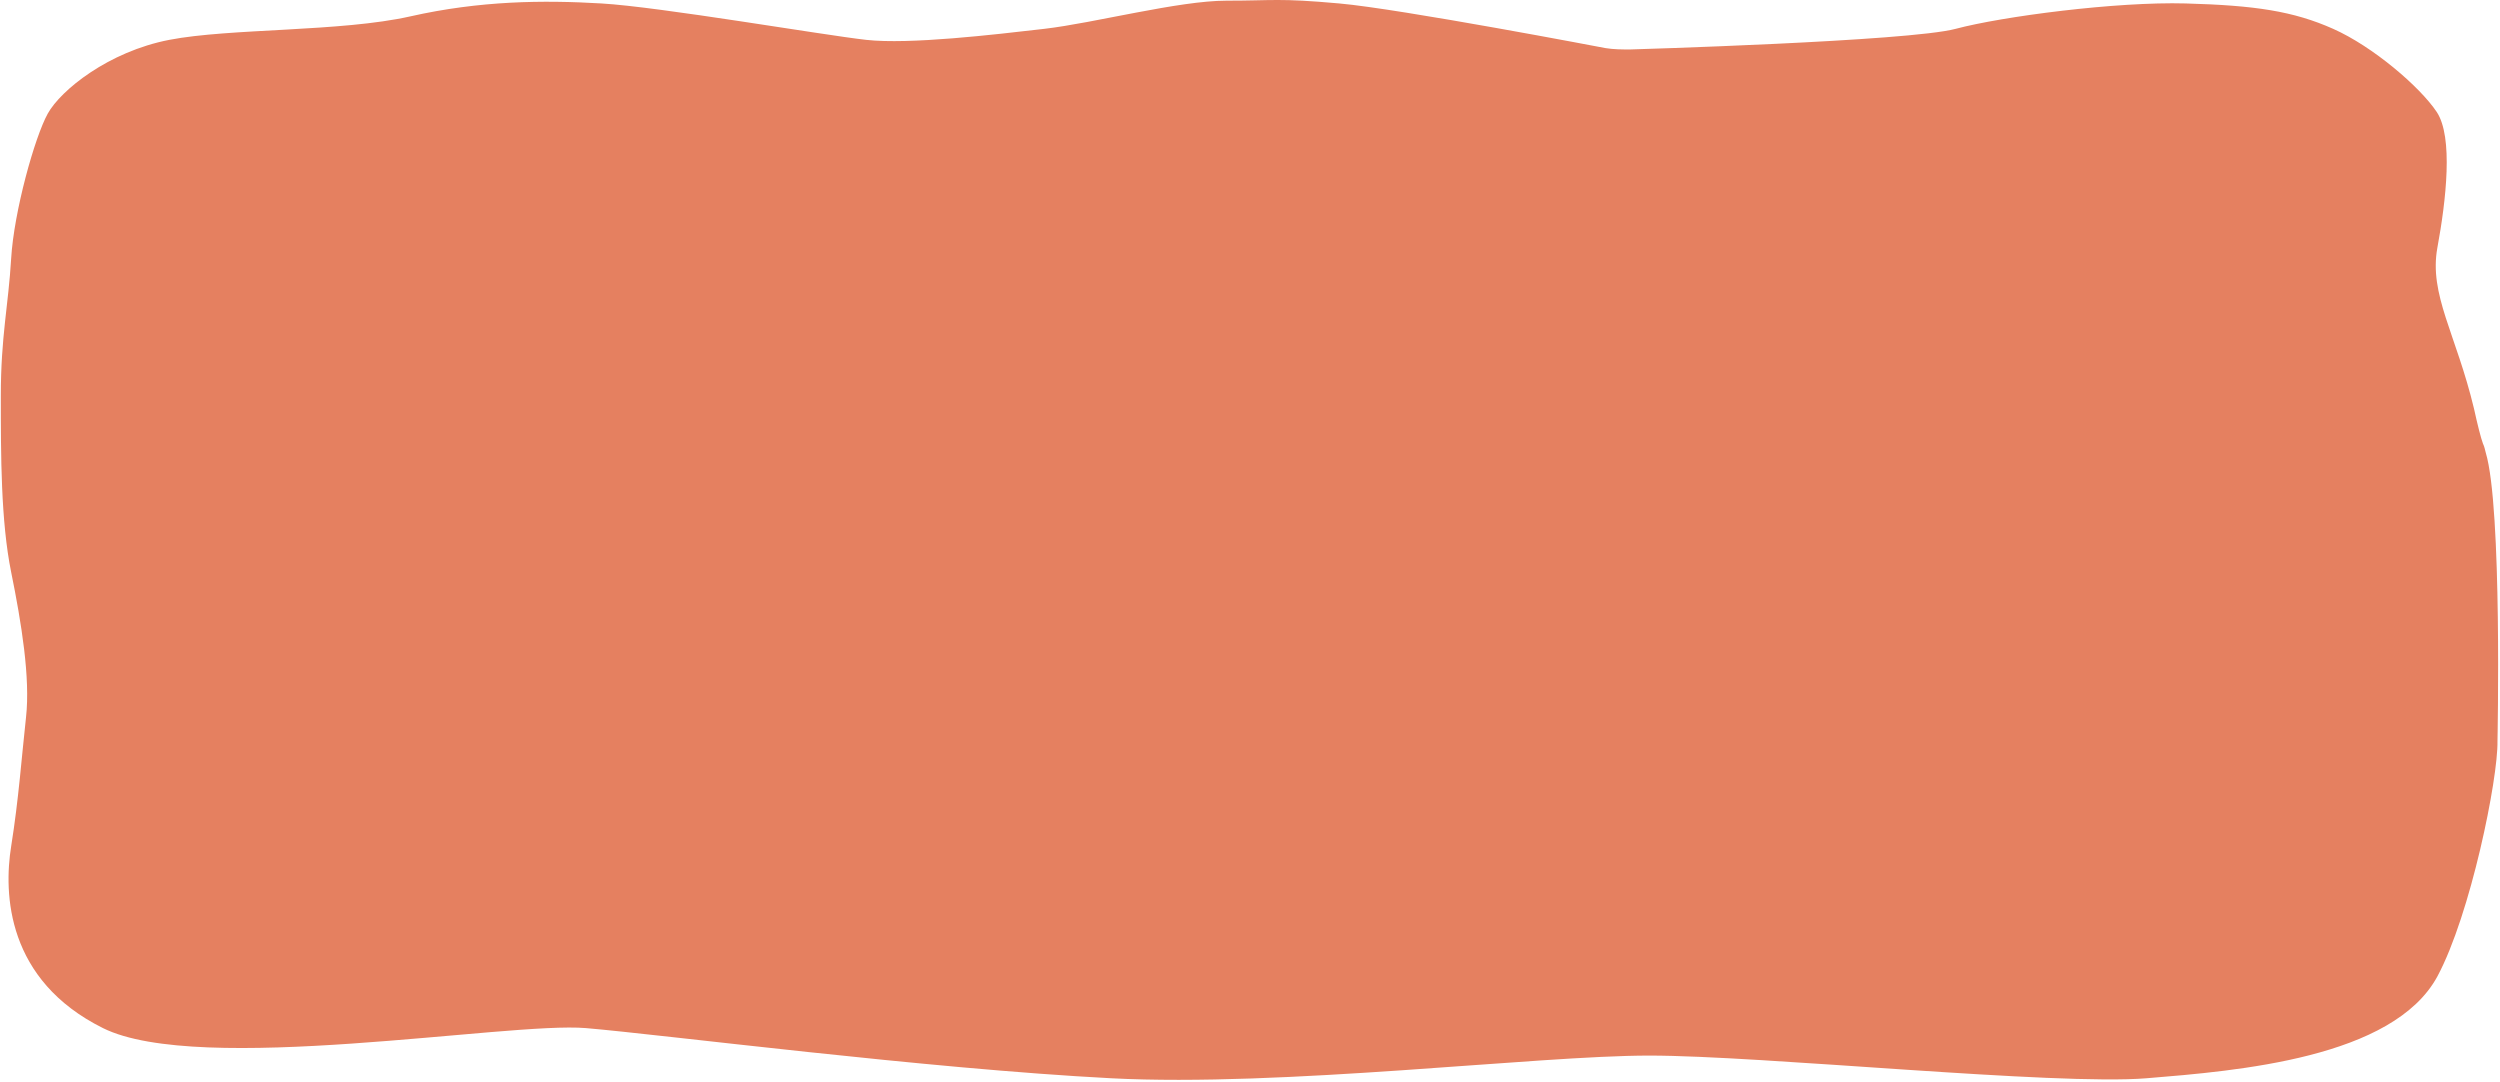 <svg width="319" height="138" viewBox="0 0 319 138" fill="none" xmlns="http://www.w3.org/2000/svg">
<path d="M1.423 33C1.775 27 4.431 17.5 6.092 14.5C7.754 11.5 13.846 6.586 21.599 5.086C29.352 3.586 43.513 4.086 52.374 2.086C61.235 0.086 69.302 0.001 76.742 0.44C84.183 0.878 105.031 4.473 110.525 5.086C116.02 5.7 126.831 4.422 133.232 3.682C139.633 2.942 150.4 0.086 156.492 0.086C162.584 0.086 163.054 -0.261 170.892 0.44C178.73 1.141 204.851 6.136 204.851 6.136C205.908 6.311 206.966 6.311 208.023 6.311C208.023 6.311 243.539 5.278 249.534 3.682C255.529 2.086 270.033 0.195 278.887 0.44C287.74 0.684 292.638 1.422 297.716 3.682C302.795 5.942 308.793 11.086 310.925 14.285C313.057 17.485 312.116 25.586 311.013 31.586C309.91 37.586 313.392 42.59 315.682 52.142C316.123 54.158 316.563 55.911 316.828 56.612C317.004 56.962 317.092 57.4 317.18 57.751C319.294 64.761 318.678 94.556 318.678 94.556C318.766 99.376 315.242 116.699 311.013 124.586C305.374 135.014 285.525 136.641 273.902 137.586C262.28 138.532 224.851 134.692 210.451 134.692C196.052 134.692 163.627 138.725 141.778 137.586C118.167 136.359 84.687 132.03 74.766 131.186C64.844 130.343 25.448 137.307 13.14 131.186C0.833 125.065 0.457 114.051 1.423 108C2.389 101.949 2.769 96.5 3.323 91.5C3.877 86.5 2.741 79.5 1.423 73C0.105 66.5 0.105 58.086 0.105 50.5C0.105 42.914 1.071 39 1.423 33Z" fill="#E58060"/>
</svg>
